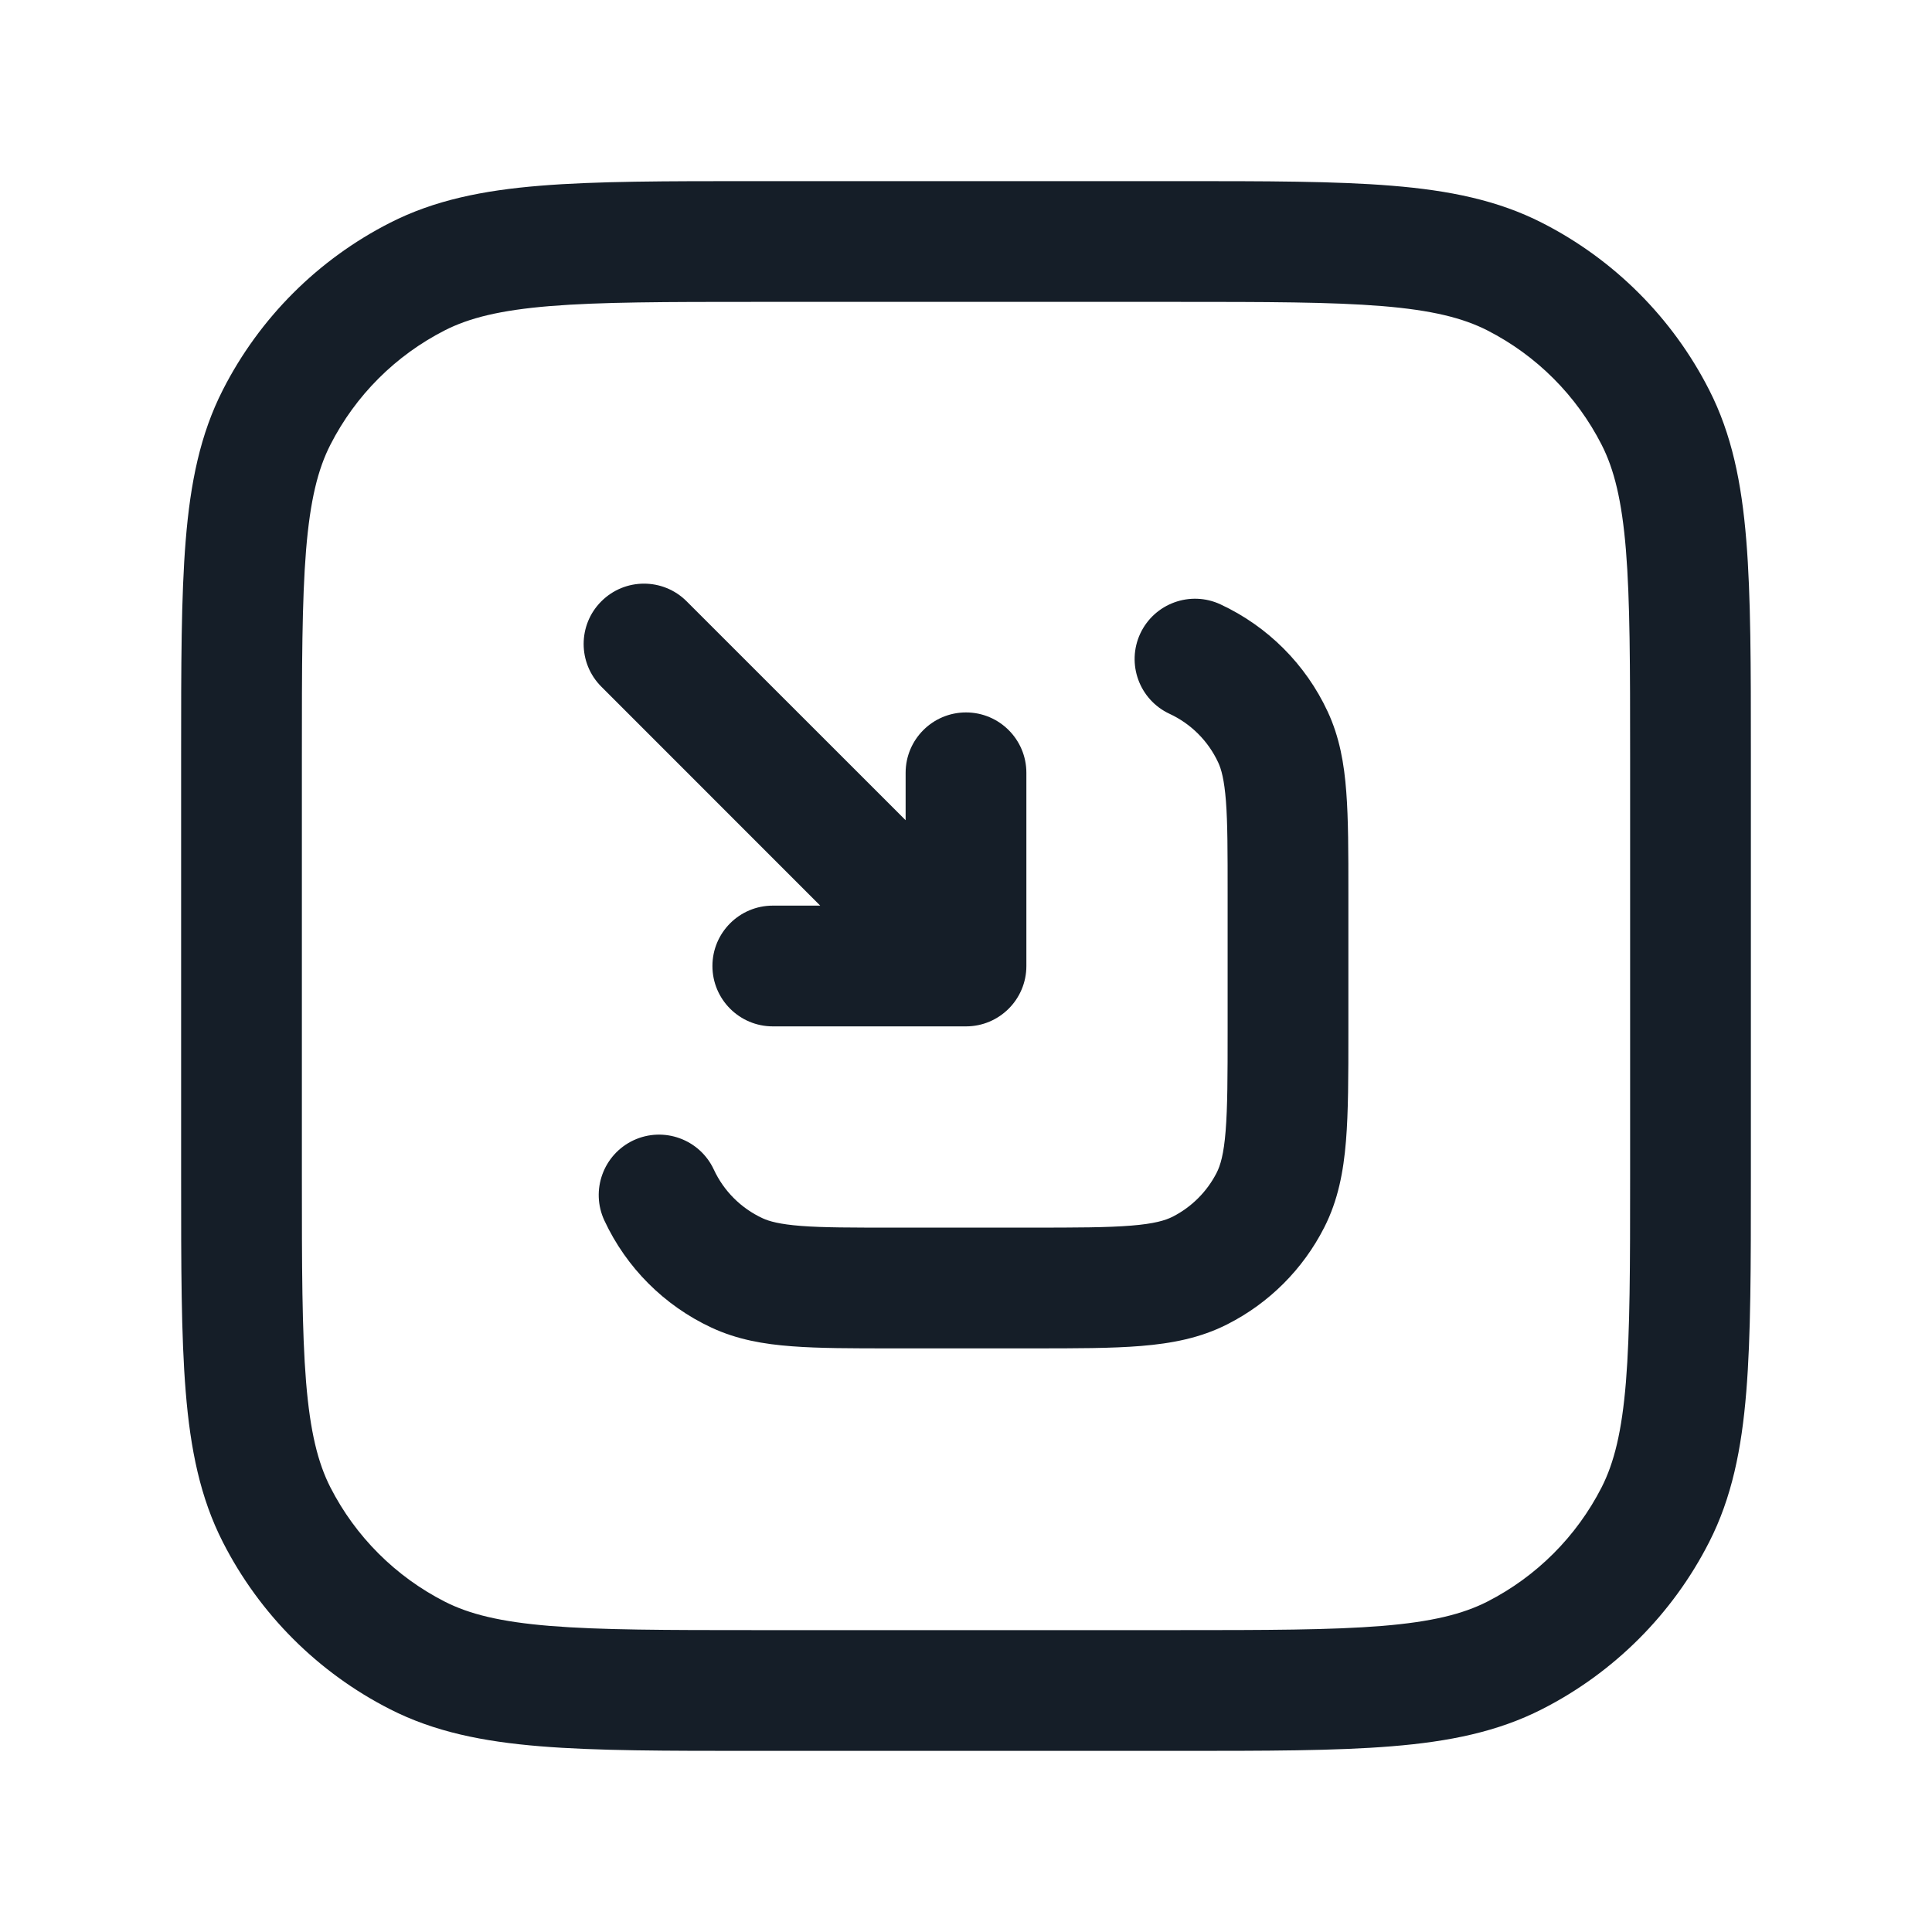 <svg xmlns="http://www.w3.org/2000/svg" viewBox="0 0 24 24">
  <defs/>
  <path fill="#151E28" d="M9.367,2.25 L14.633,2.25 C15.725,2.25 16.591,2.25 17.288,2.307 C18.002,2.365 18.605,2.487 19.156,2.768 C20.05,3.223 20.777,3.95 21.232,4.844 C21.513,5.395 21.635,5.998 21.693,6.712 C21.75,7.409 21.75,8.275 21.75,9.367 L21.75,14.633 C21.75,15.725 21.75,16.591 21.693,17.288 C21.635,18.002 21.513,18.605 21.232,19.156 C20.777,20.05 20.05,20.777 19.156,21.232 C18.605,21.513 18.002,21.635 17.288,21.693 C16.591,21.75 15.725,21.75 14.633,21.75 L9.367,21.75 C8.275,21.75 7.409,21.75 6.712,21.693 C5.998,21.635 5.395,21.513 4.844,21.232 C3.95,20.777 3.223,20.05 2.768,19.156 C2.487,18.605 2.365,18.002 2.307,17.288 C2.25,16.591 2.25,15.725 2.25,14.633 L2.25,9.367 C2.25,8.275 2.25,7.409 2.307,6.712 C2.365,5.998 2.487,5.395 2.768,4.844 C3.223,3.95 3.95,3.223 4.844,2.768 C5.395,2.487 5.998,2.365 6.712,2.307 C7.409,2.25 8.275,2.25 9.367,2.25 Z M6.834,3.802 C6.213,3.853 5.829,3.949 5.525,4.104 C4.913,4.416 4.416,4.913 4.104,5.525 C3.949,5.829 3.853,6.213 3.802,6.834 C3.751,7.463 3.75,8.268 3.75,9.4 L3.75,14.6 C3.75,15.733 3.751,16.537 3.802,17.166 C3.853,17.787 3.949,18.171 4.104,18.476 C4.416,19.087 4.913,19.584 5.525,19.896 C5.829,20.051 6.213,20.147 6.834,20.198 C7.463,20.249 8.268,20.25 9.4,20.25 L14.6,20.25 C15.733,20.25 16.537,20.249 17.166,20.198 C17.787,20.147 18.171,20.051 18.476,19.896 C19.087,19.584 19.584,19.087 19.896,18.476 C20.051,18.171 20.147,17.787 20.198,17.166 C20.249,16.537 20.25,15.733 20.25,14.6 L20.25,9.4 C20.25,8.268 20.249,7.463 20.198,6.834 C20.147,6.213 20.051,5.829 19.896,5.525 C19.584,4.913 19.087,4.416 18.476,4.104 C18.171,3.949 17.787,3.853 17.166,3.802 C16.537,3.751 15.733,3.75 14.6,3.75 L9.4,3.75 C8.268,3.75 7.463,3.751 6.834,3.802 Z M14.165,7.87 C14.341,7.495 14.787,7.333 15.162,7.508 C15.748,7.781 16.219,8.252 16.492,8.838 C16.64,9.155 16.698,9.486 16.724,9.838 C16.75,10.176 16.75,10.589 16.75,11.083 L16.75,12.83 C16.75,13.365 16.75,13.81 16.72,14.175 C16.689,14.554 16.622,14.911 16.45,15.248 C16.187,15.766 15.766,16.187 15.248,16.45 C14.911,16.622 14.554,16.689 14.175,16.72 C13.81,16.75 13.365,16.75 12.83,16.75 L11.083,16.75 C10.589,16.75 10.176,16.75 9.838,16.724 C9.486,16.698 9.155,16.64 8.838,16.492 C8.252,16.219 7.781,15.748 7.508,15.162 C7.333,14.787 7.495,14.341 7.87,14.165 C8.246,13.99 8.692,14.153 8.867,14.528 C8.991,14.795 9.205,15.009 9.472,15.133 C9.556,15.172 9.685,15.208 9.952,15.229 C10.226,15.25 10.582,15.25 11.111,15.25 L12.8,15.25 C13.372,15.25 13.757,15.249 14.052,15.225 C14.34,15.202 14.477,15.16 14.568,15.114 C14.803,14.994 14.994,14.803 15.114,14.568 C15.16,14.477 15.202,14.34 15.225,14.052 C15.249,13.757 15.25,13.372 15.25,12.8 L15.25,11.111 C15.25,10.582 15.25,10.226 15.229,9.952 C15.208,9.685 15.172,9.556 15.133,9.472 C15.009,9.205 14.795,8.991 14.528,8.867 C14.153,8.692 13.99,8.246 14.165,7.87 Z M9.6,12.75 C9.186,12.75 8.85,12.414 8.85,12 C8.85,11.586 9.186,11.25 9.6,11.25 L10.189,11.25 L7.47,8.53 C7.177,8.237 7.177,7.762 7.47,7.47 C7.763,7.177 8.237,7.177 8.53,7.47 L11.25,10.189 L11.25,9.6 C11.25,9.186 11.586,8.85 12,8.85 C12.414,8.85 12.75,9.186 12.75,9.6 L12.75,12 C12.75,12.414 12.414,12.75 12,12.75 Z"/>
</svg>

